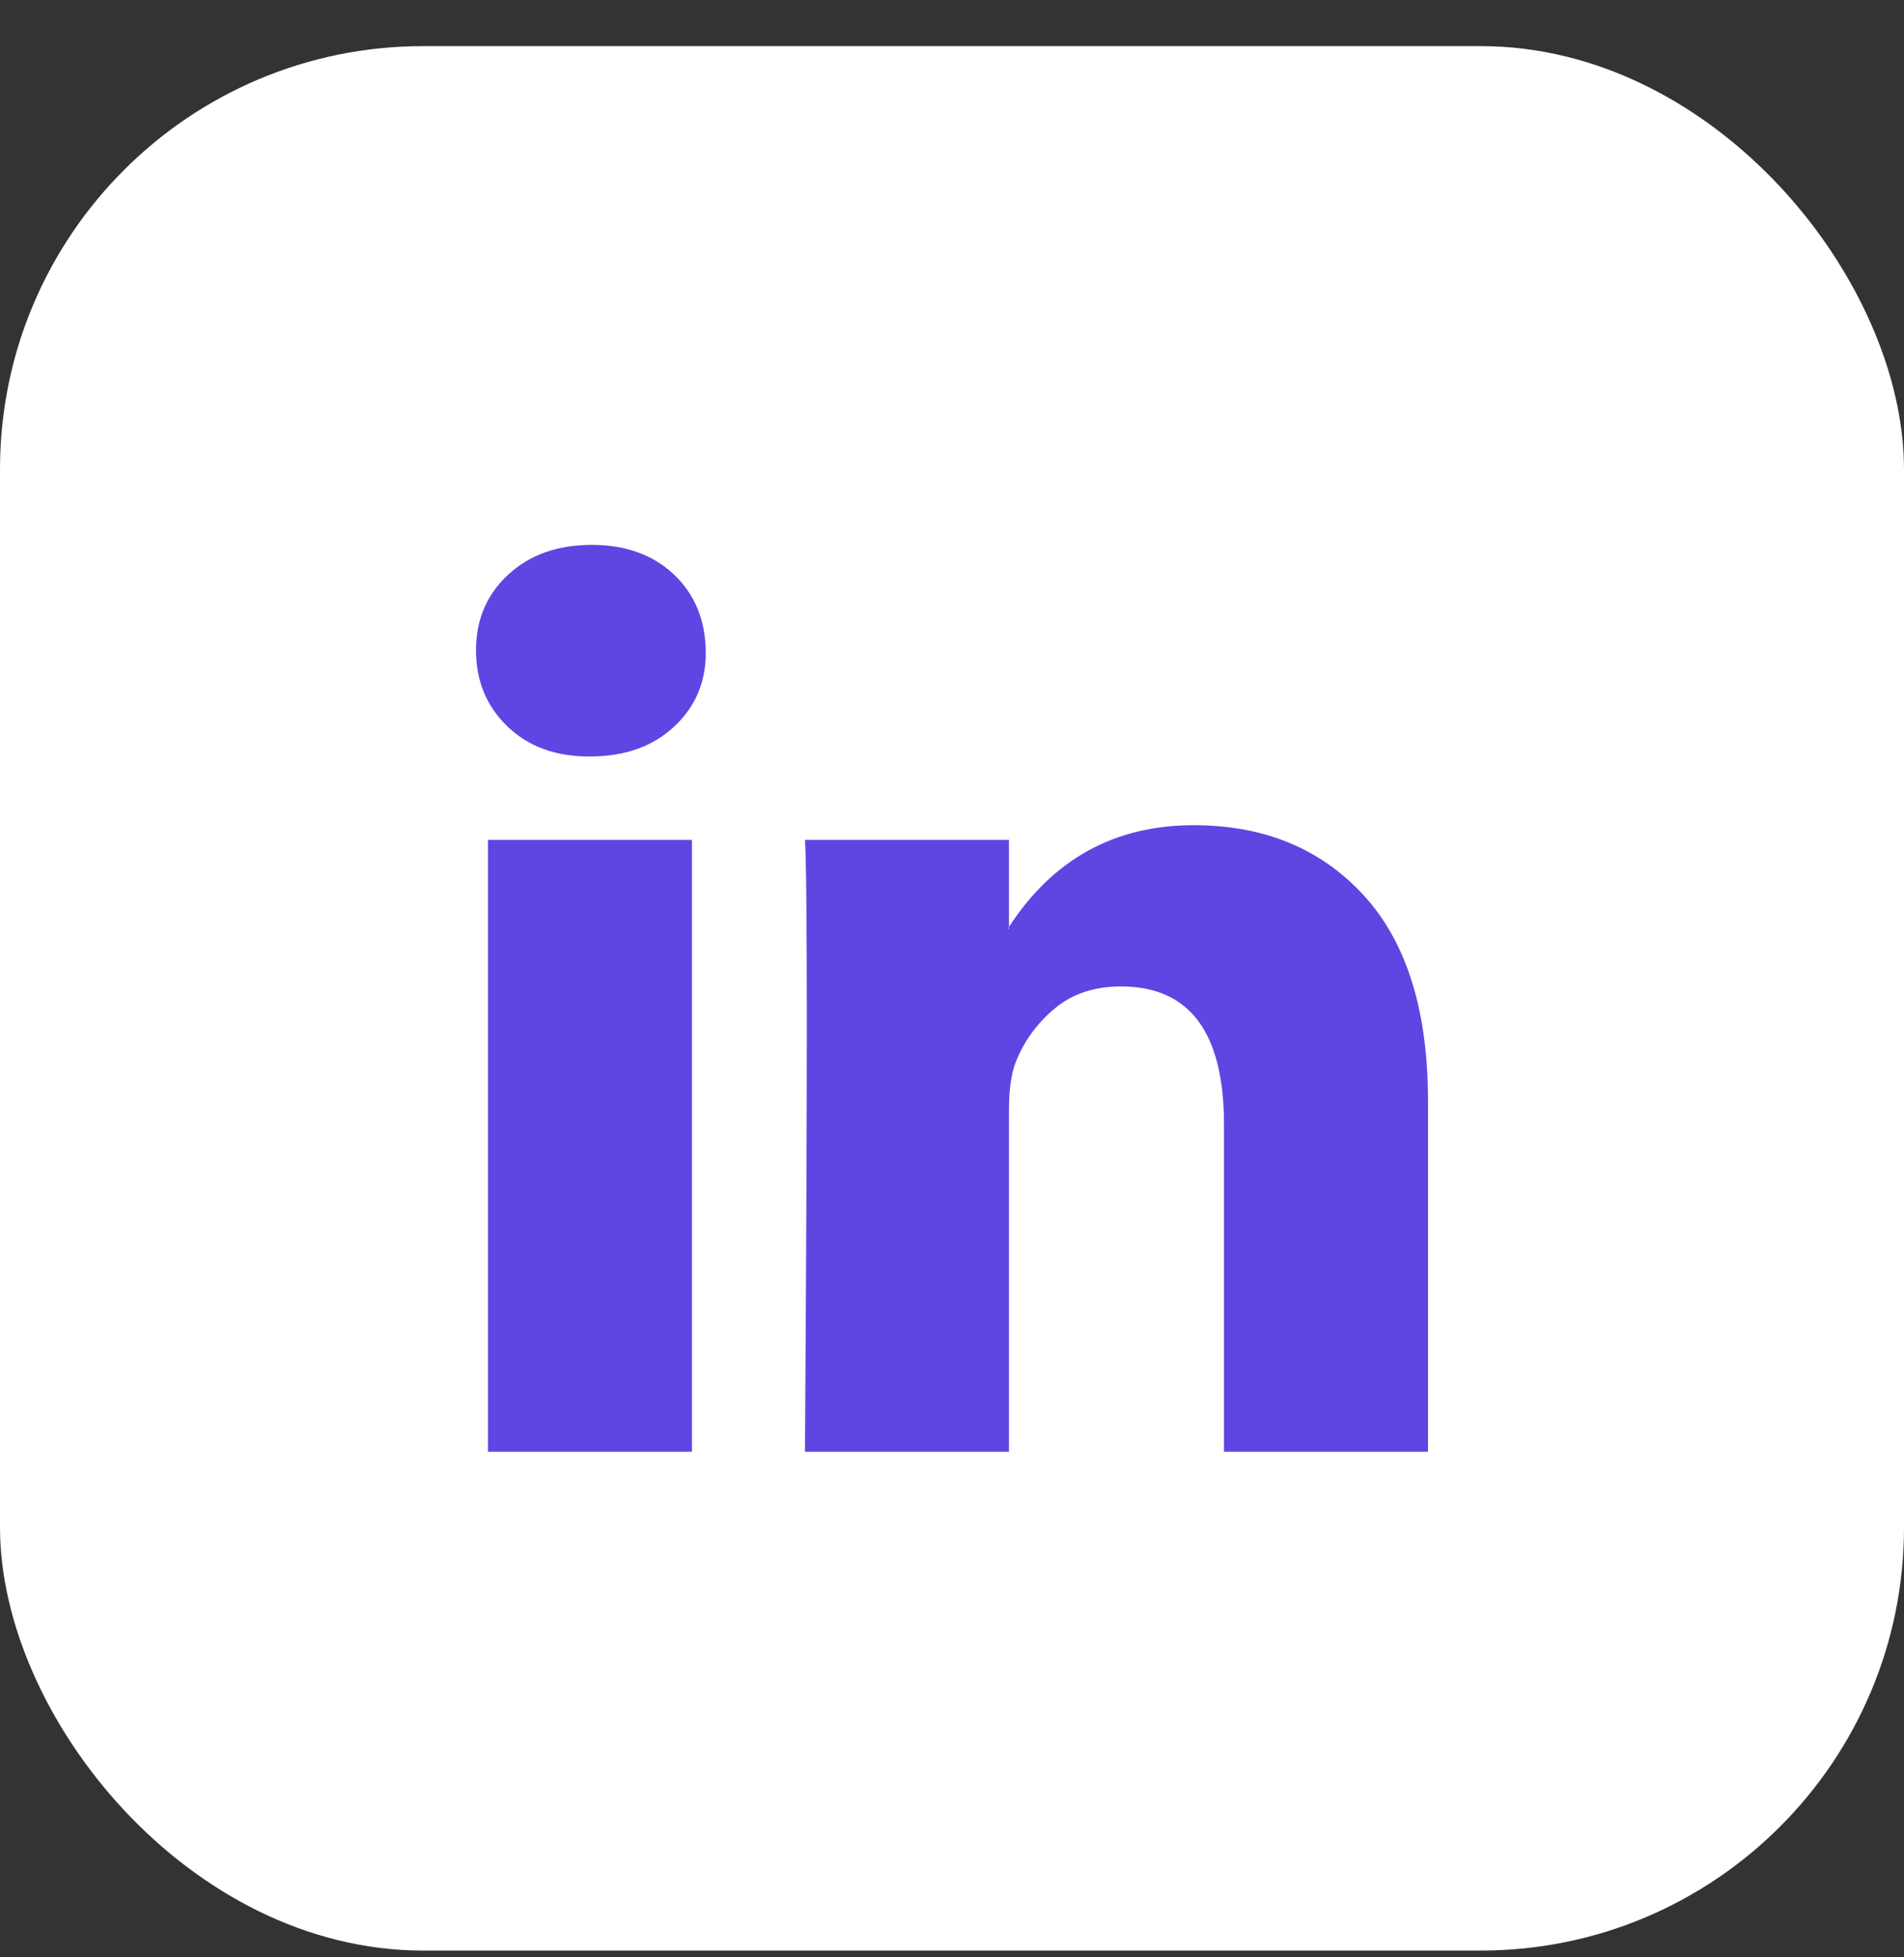 <svg width="36" height="37" viewBox="0 0 36 37" fill="none" xmlns="http://www.w3.org/2000/svg">
<rect x="0" y="0" width="36" height="37" fill="#333333" stroke="none"/>
<rect y="0.872" width="36" height="36" rx="8" fill="white"/>
<path d="M9 12.292C9 11.714 9.203 11.238 9.608 10.863C10.014 10.488 10.54 10.3 11.189 10.3C11.826 10.3 12.342 10.485 12.736 10.854C13.141 11.235 13.344 11.732 13.344 12.344C13.344 12.898 13.147 13.359 12.753 13.729C12.348 14.11 11.815 14.3 11.154 14.3H11.137C10.5 14.3 9.985 14.11 9.591 13.729C9.197 13.348 9 12.869 9 12.292ZM9.226 27.443V15.876H13.083V27.443H9.226ZM15.22 27.443H19.077V20.984C19.077 20.58 19.124 20.268 19.216 20.049C19.378 19.657 19.625 19.325 19.955 19.053C20.285 18.782 20.699 18.647 21.197 18.647C22.494 18.647 23.143 19.518 23.143 21.261V27.443H27V20.811C27 19.103 26.595 17.807 25.784 16.924C24.973 16.041 23.901 15.599 22.57 15.599C21.075 15.599 19.911 16.24 19.077 17.521V17.556H19.06L19.077 17.521V15.876H15.22C15.243 16.245 15.255 17.394 15.255 19.322C15.255 21.25 15.243 23.957 15.22 27.443Z" fill="#6045E2"/>
</svg>
